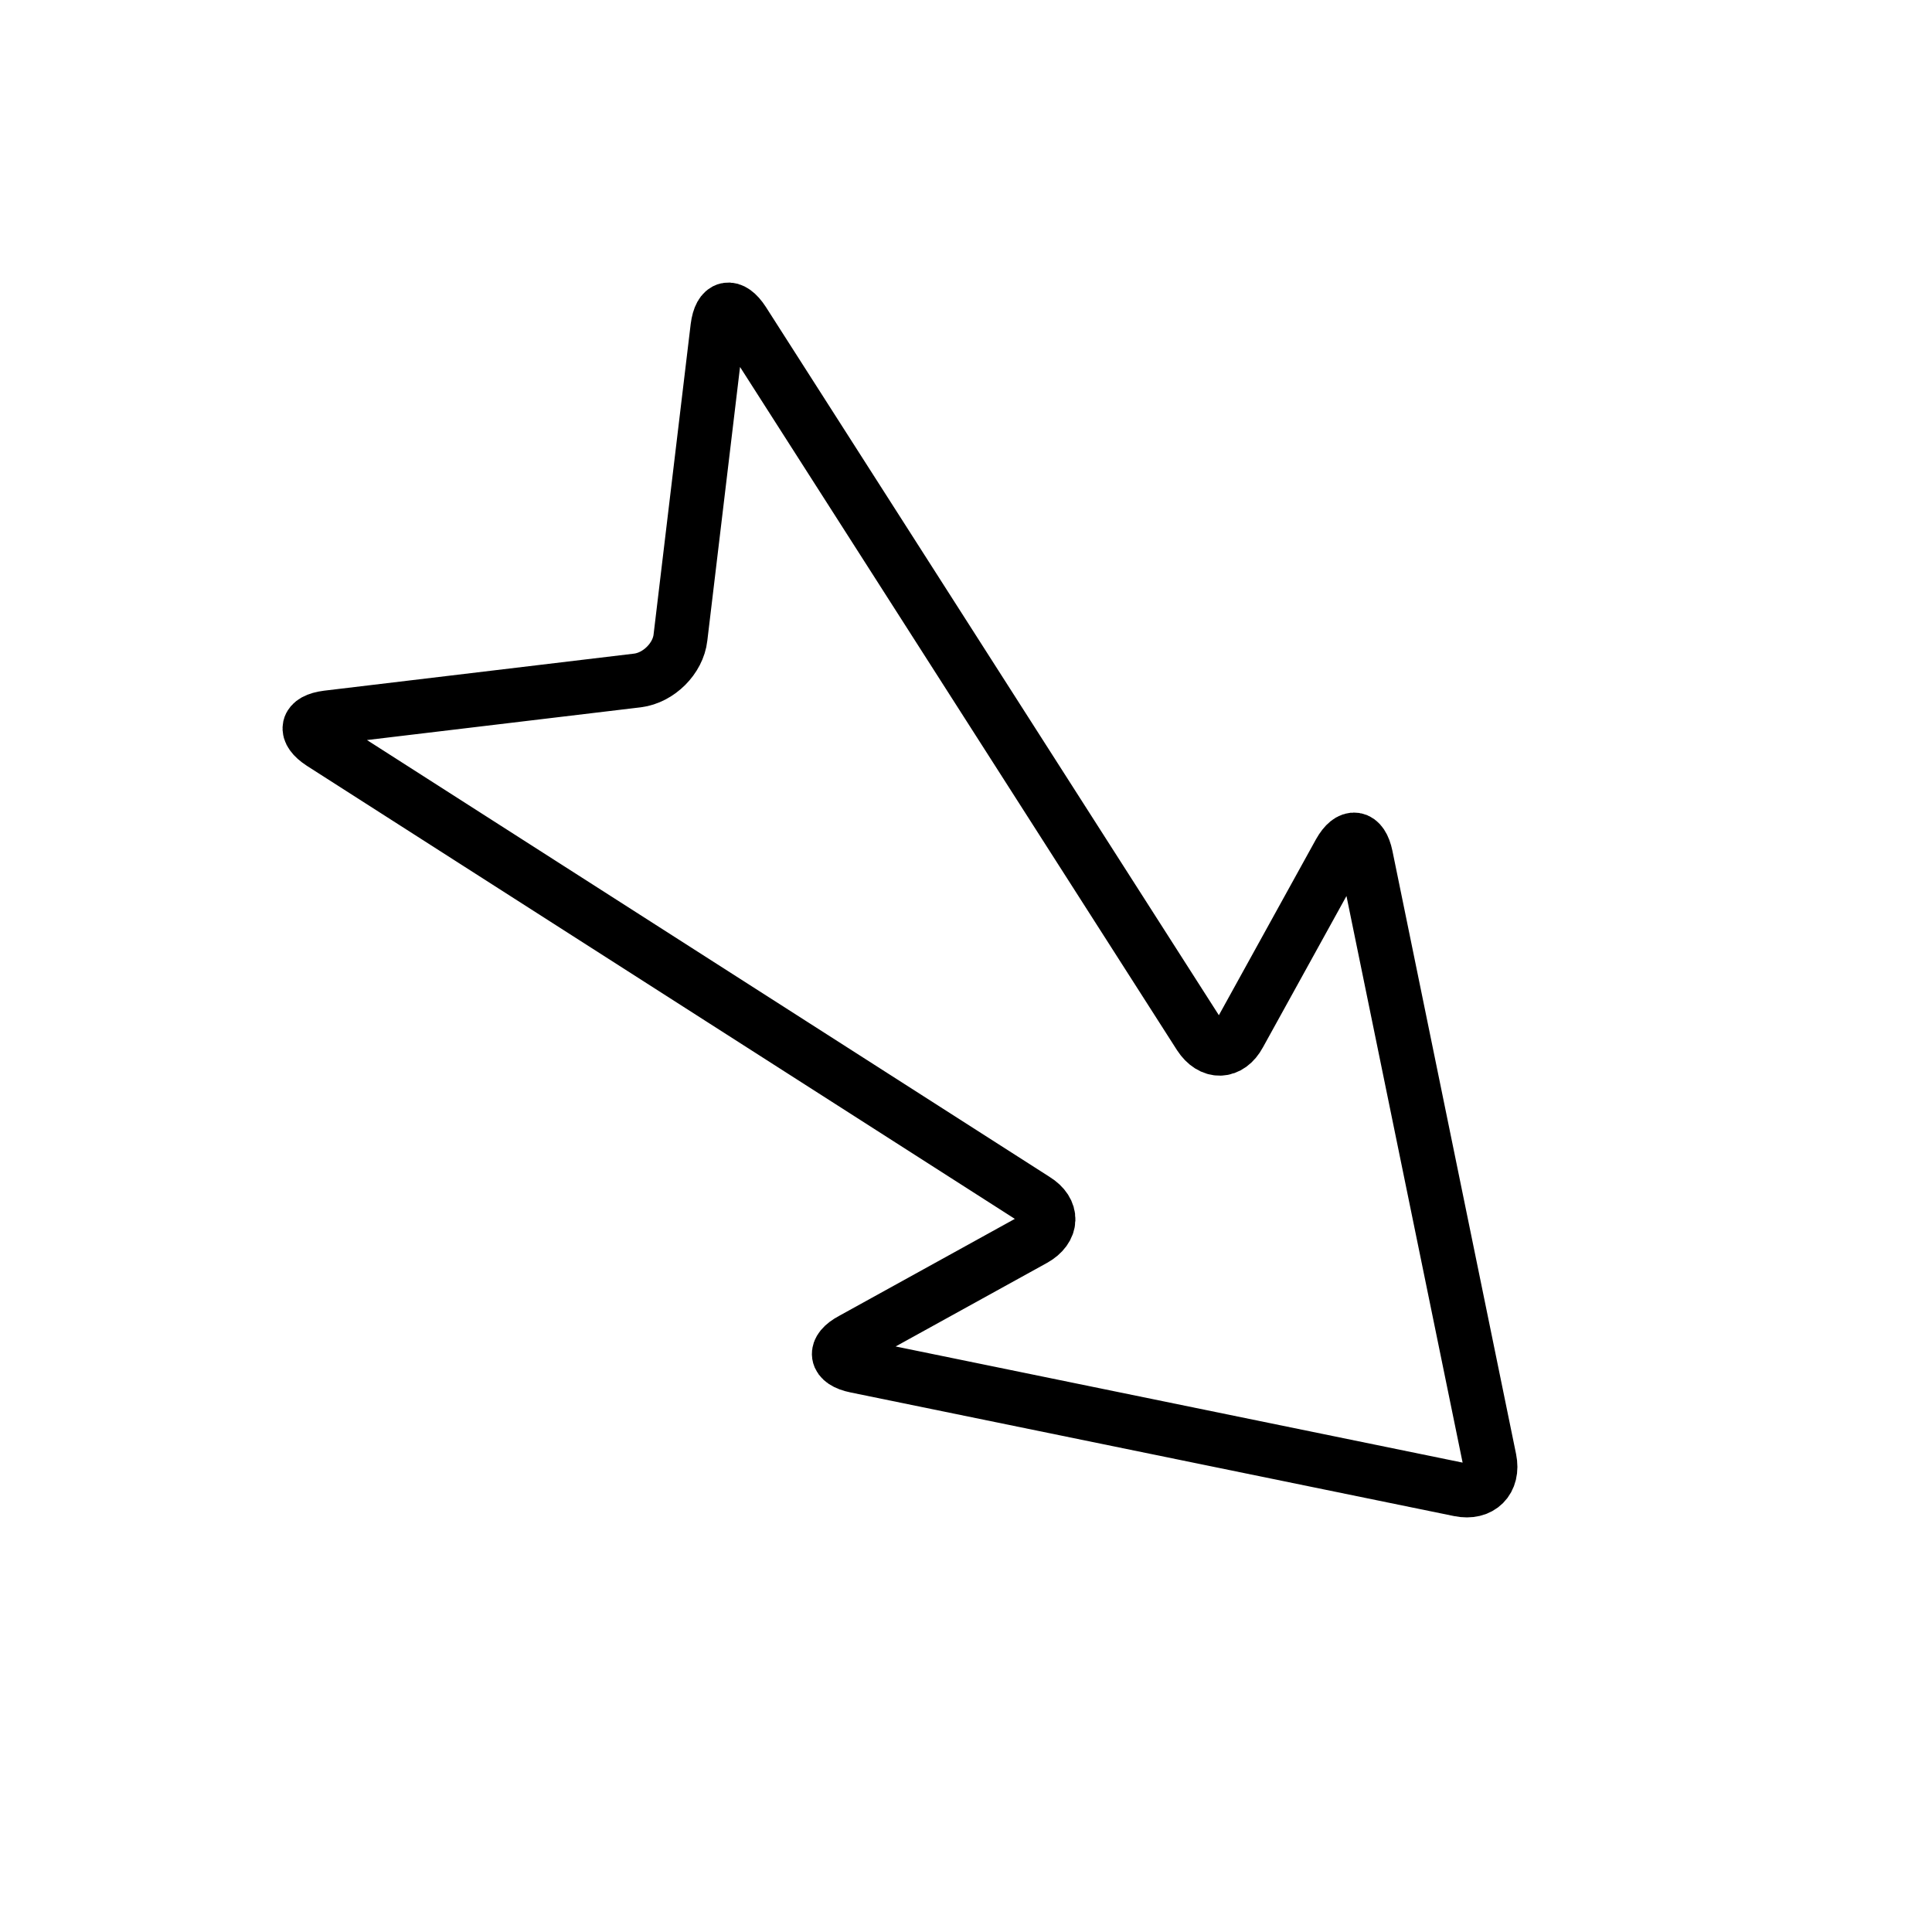 <?xml version="1.0" encoding="utf-8"?>
<!-- Generator: Adobe Illustrator 25.4.1, SVG Export Plug-In . SVG Version: 6.00 Build 0)  -->
<svg version="1.1" id="Layer_1" xmlns="http://www.w3.org/2000/svg" xmlns:xlink="http://www.w3.org/1999/xlink" x="0px" y="0px"
	 viewBox="0 0 500 500" style="enable-background:new 0 0 500 500;" xml:space="preserve">
<style type="text/css">
	.st0{fill:none;stroke:#000000;stroke-width:14;stroke-miterlimit:10;}
</style>
<g>
	<path class="st0" d="M385.5,377.7c1.1,5.4-2.4,8.9-7.8,7.8l-156.2-32c-5.4-1.1-5.9-4.2-1-6.8l47.1-26c4.8-2.7,5-7.3,0.3-10.2
		L83.2,192.3c-4.6-3-4-5.9,1.5-6.6l80.3-9.6c5.5-0.7,10.5-5.7,11.1-11.1l9.6-80.3c0.7-5.5,3.6-6.1,6.6-1.5L310.5,268
		c3,4.6,7.6,4.5,10.2-0.3l26-47.1c2.7-4.8,5.7-4.3,6.8,1L385.5,377.7z"/>
</g>
</svg>
